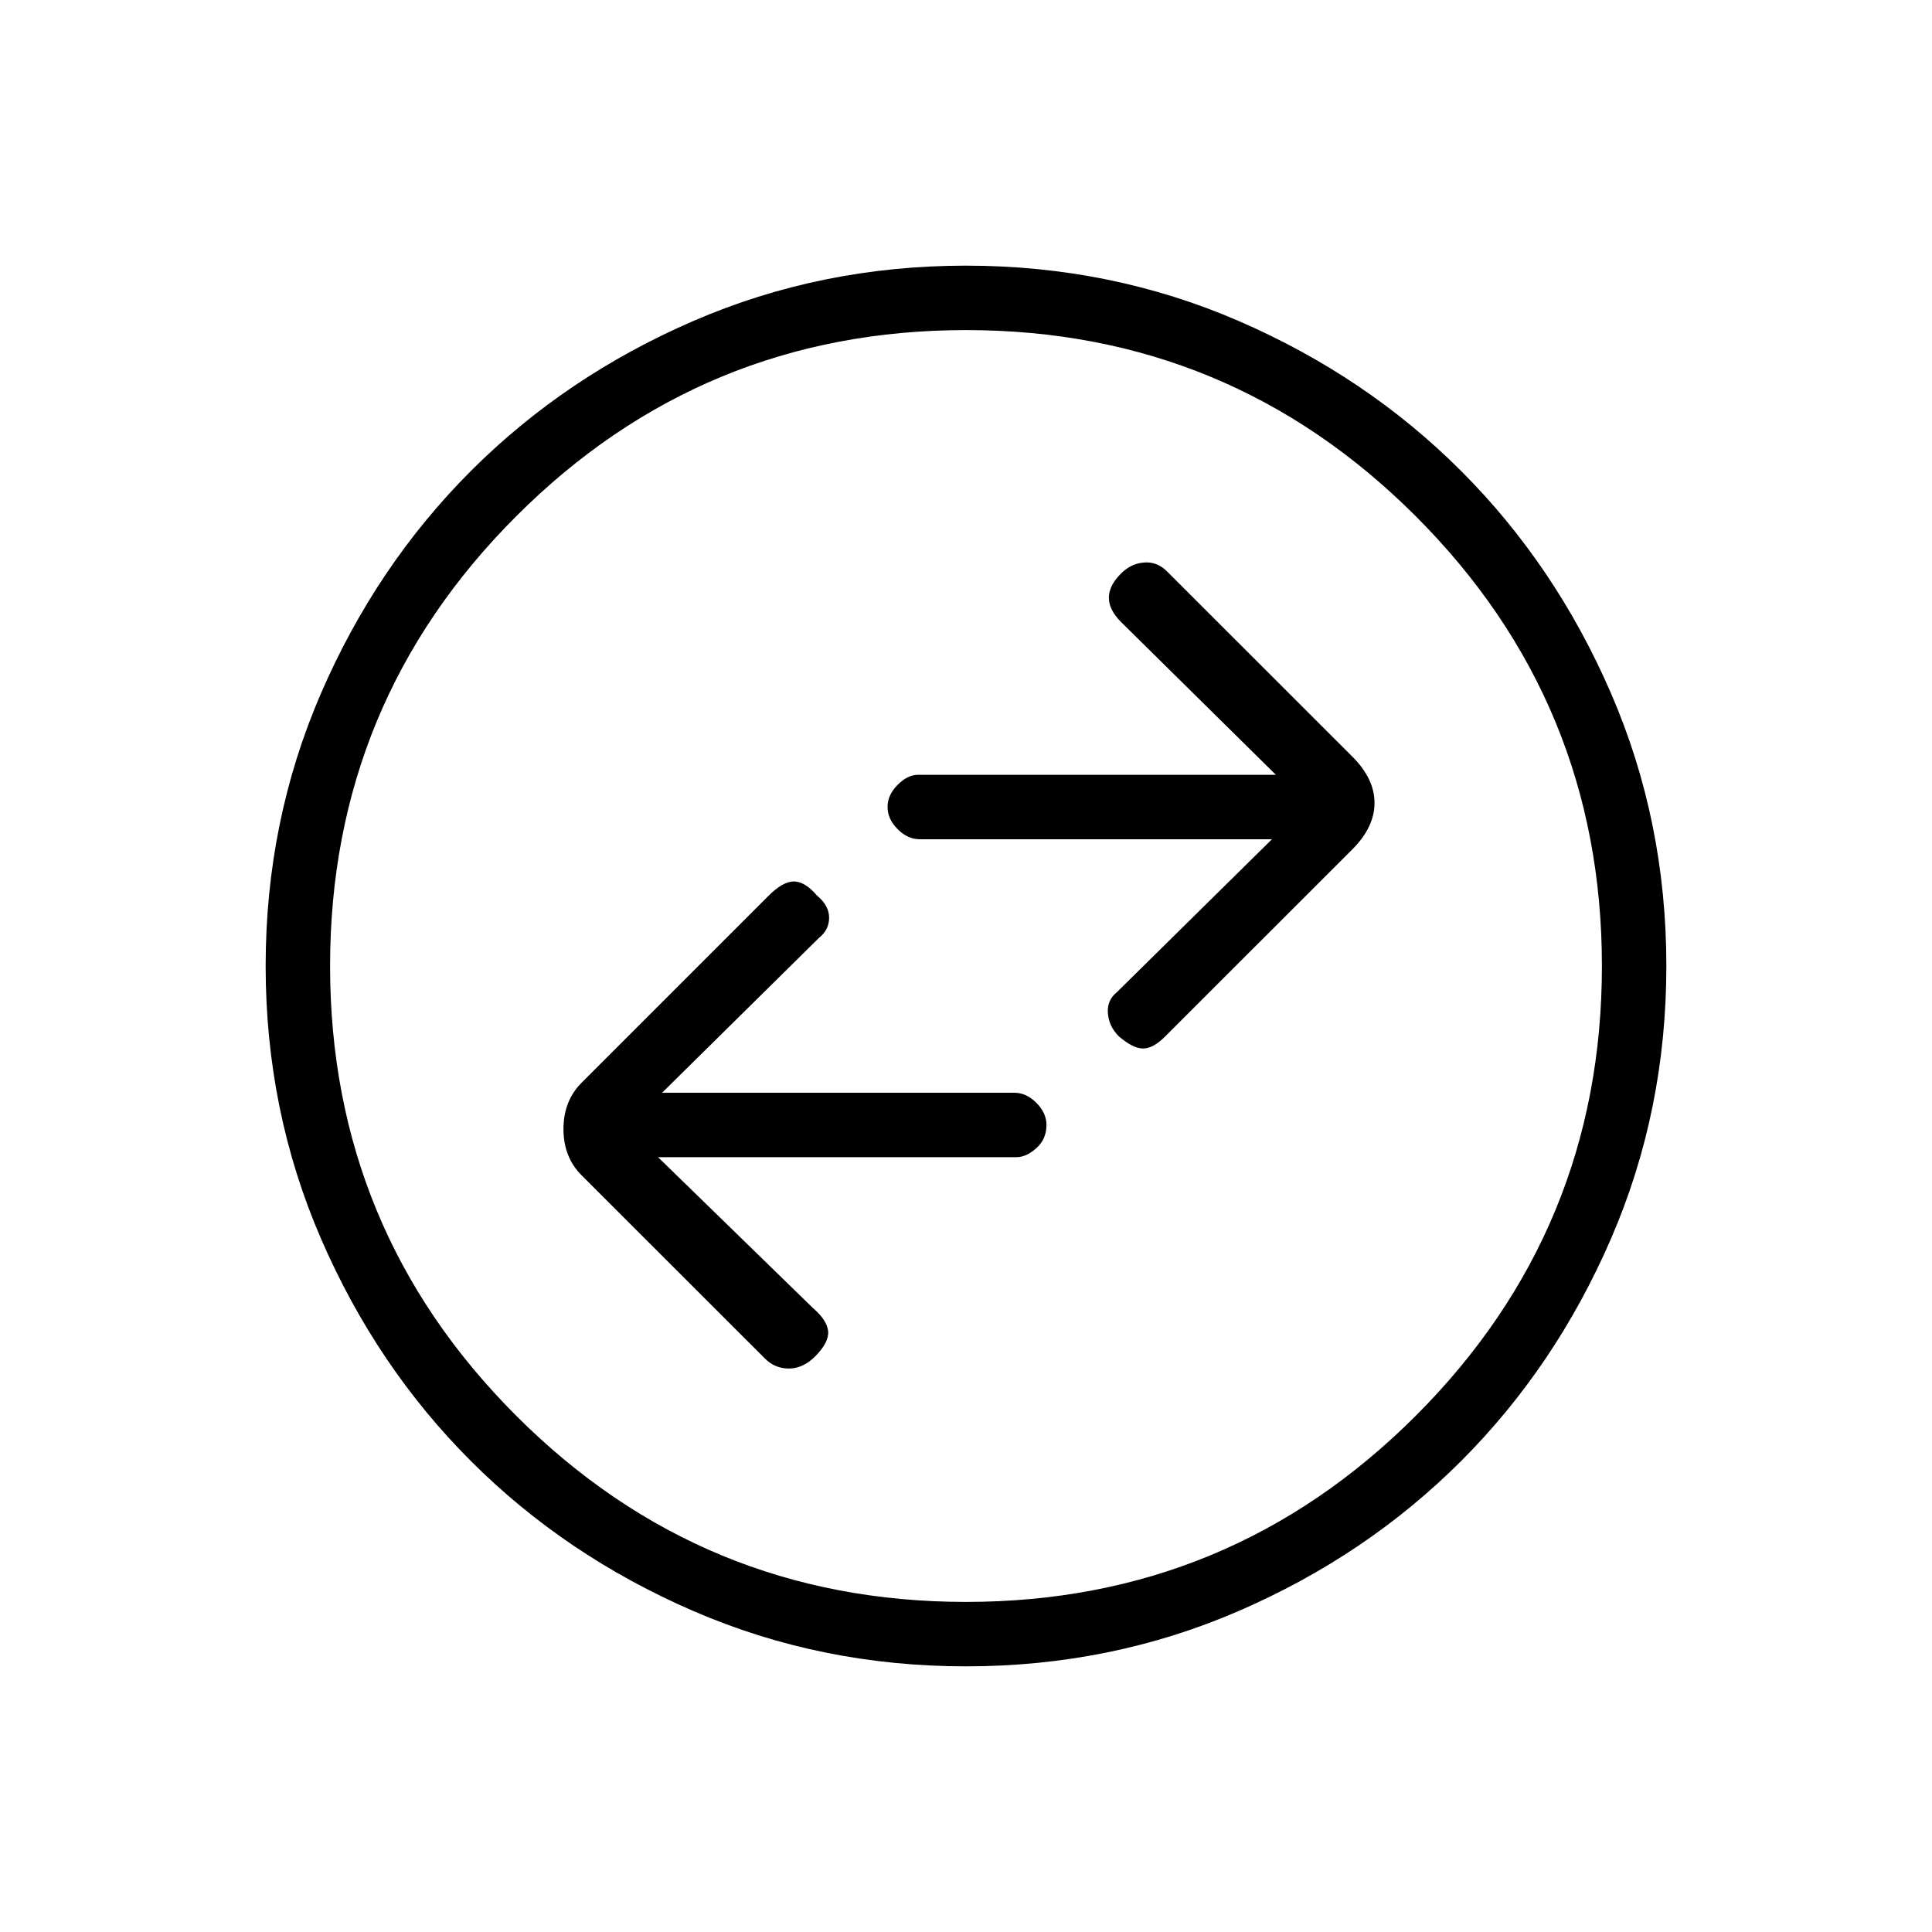<svg xmlns="http://www.w3.org/2000/svg" height="20" width="20"><path d="M12.062 10.729 14 8.792Q14.229 8.562 14.229 8.312Q14.229 8.062 14 7.833L12.083 5.917Q11.979 5.812 11.844 5.823Q11.708 5.833 11.604 5.938Q11.479 6.062 11.479 6.188Q11.479 6.312 11.604 6.438L13.208 8.021H9.5Q9.396 8.021 9.292 8.125Q9.188 8.229 9.188 8.354Q9.188 8.479 9.292 8.583Q9.396 8.688 9.521 8.688H13.167L11.562 10.271Q11.458 10.354 11.469 10.49Q11.479 10.625 11.583 10.729Q11.729 10.854 11.833 10.854Q11.938 10.854 12.062 10.729ZM7.917 14.062Q8.021 14.167 8.167 14.167Q8.312 14.167 8.438 14.042Q8.583 13.896 8.573 13.781Q8.562 13.667 8.417 13.542L6.812 11.979H10.521Q10.625 11.979 10.729 11.885Q10.833 11.792 10.833 11.646Q10.833 11.521 10.729 11.417Q10.625 11.312 10.5 11.312H6.854L8.479 9.708Q8.583 9.625 8.583 9.5Q8.583 9.375 8.458 9.271Q8.333 9.125 8.219 9.125Q8.104 9.125 7.958 9.271L6.021 11.208Q5.833 11.396 5.833 11.688Q5.833 11.979 6.021 12.167ZM10 17.25Q8.5 17.25 7.177 16.677Q5.854 16.104 4.875 15.125Q3.896 14.146 3.323 12.823Q2.75 11.5 2.75 10Q2.75 8.5 3.323 7.177Q3.896 5.854 4.875 4.875Q5.854 3.896 7.177 3.323Q8.5 2.75 10 2.75Q11.5 2.75 12.823 3.323Q14.146 3.896 15.125 4.875Q16.104 5.854 16.677 7.177Q17.25 8.5 17.25 10Q17.25 11.5 16.677 12.823Q16.104 14.146 15.125 15.125Q14.146 16.104 12.823 16.677Q11.5 17.25 10 17.25ZM10 10Q10 10 10 10Q10 10 10 10Q10 10 10 10Q10 10 10 10Q10 10 10 10Q10 10 10 10Q10 10 10 10Q10 10 10 10ZM10 16.583Q12.729 16.583 14.656 14.656Q16.583 12.729 16.583 10Q16.583 7.271 14.656 5.344Q12.729 3.417 10 3.417Q7.271 3.417 5.344 5.344Q3.417 7.271 3.417 10Q3.417 12.729 5.344 14.656Q7.271 16.583 10 16.583Z"/></svg>